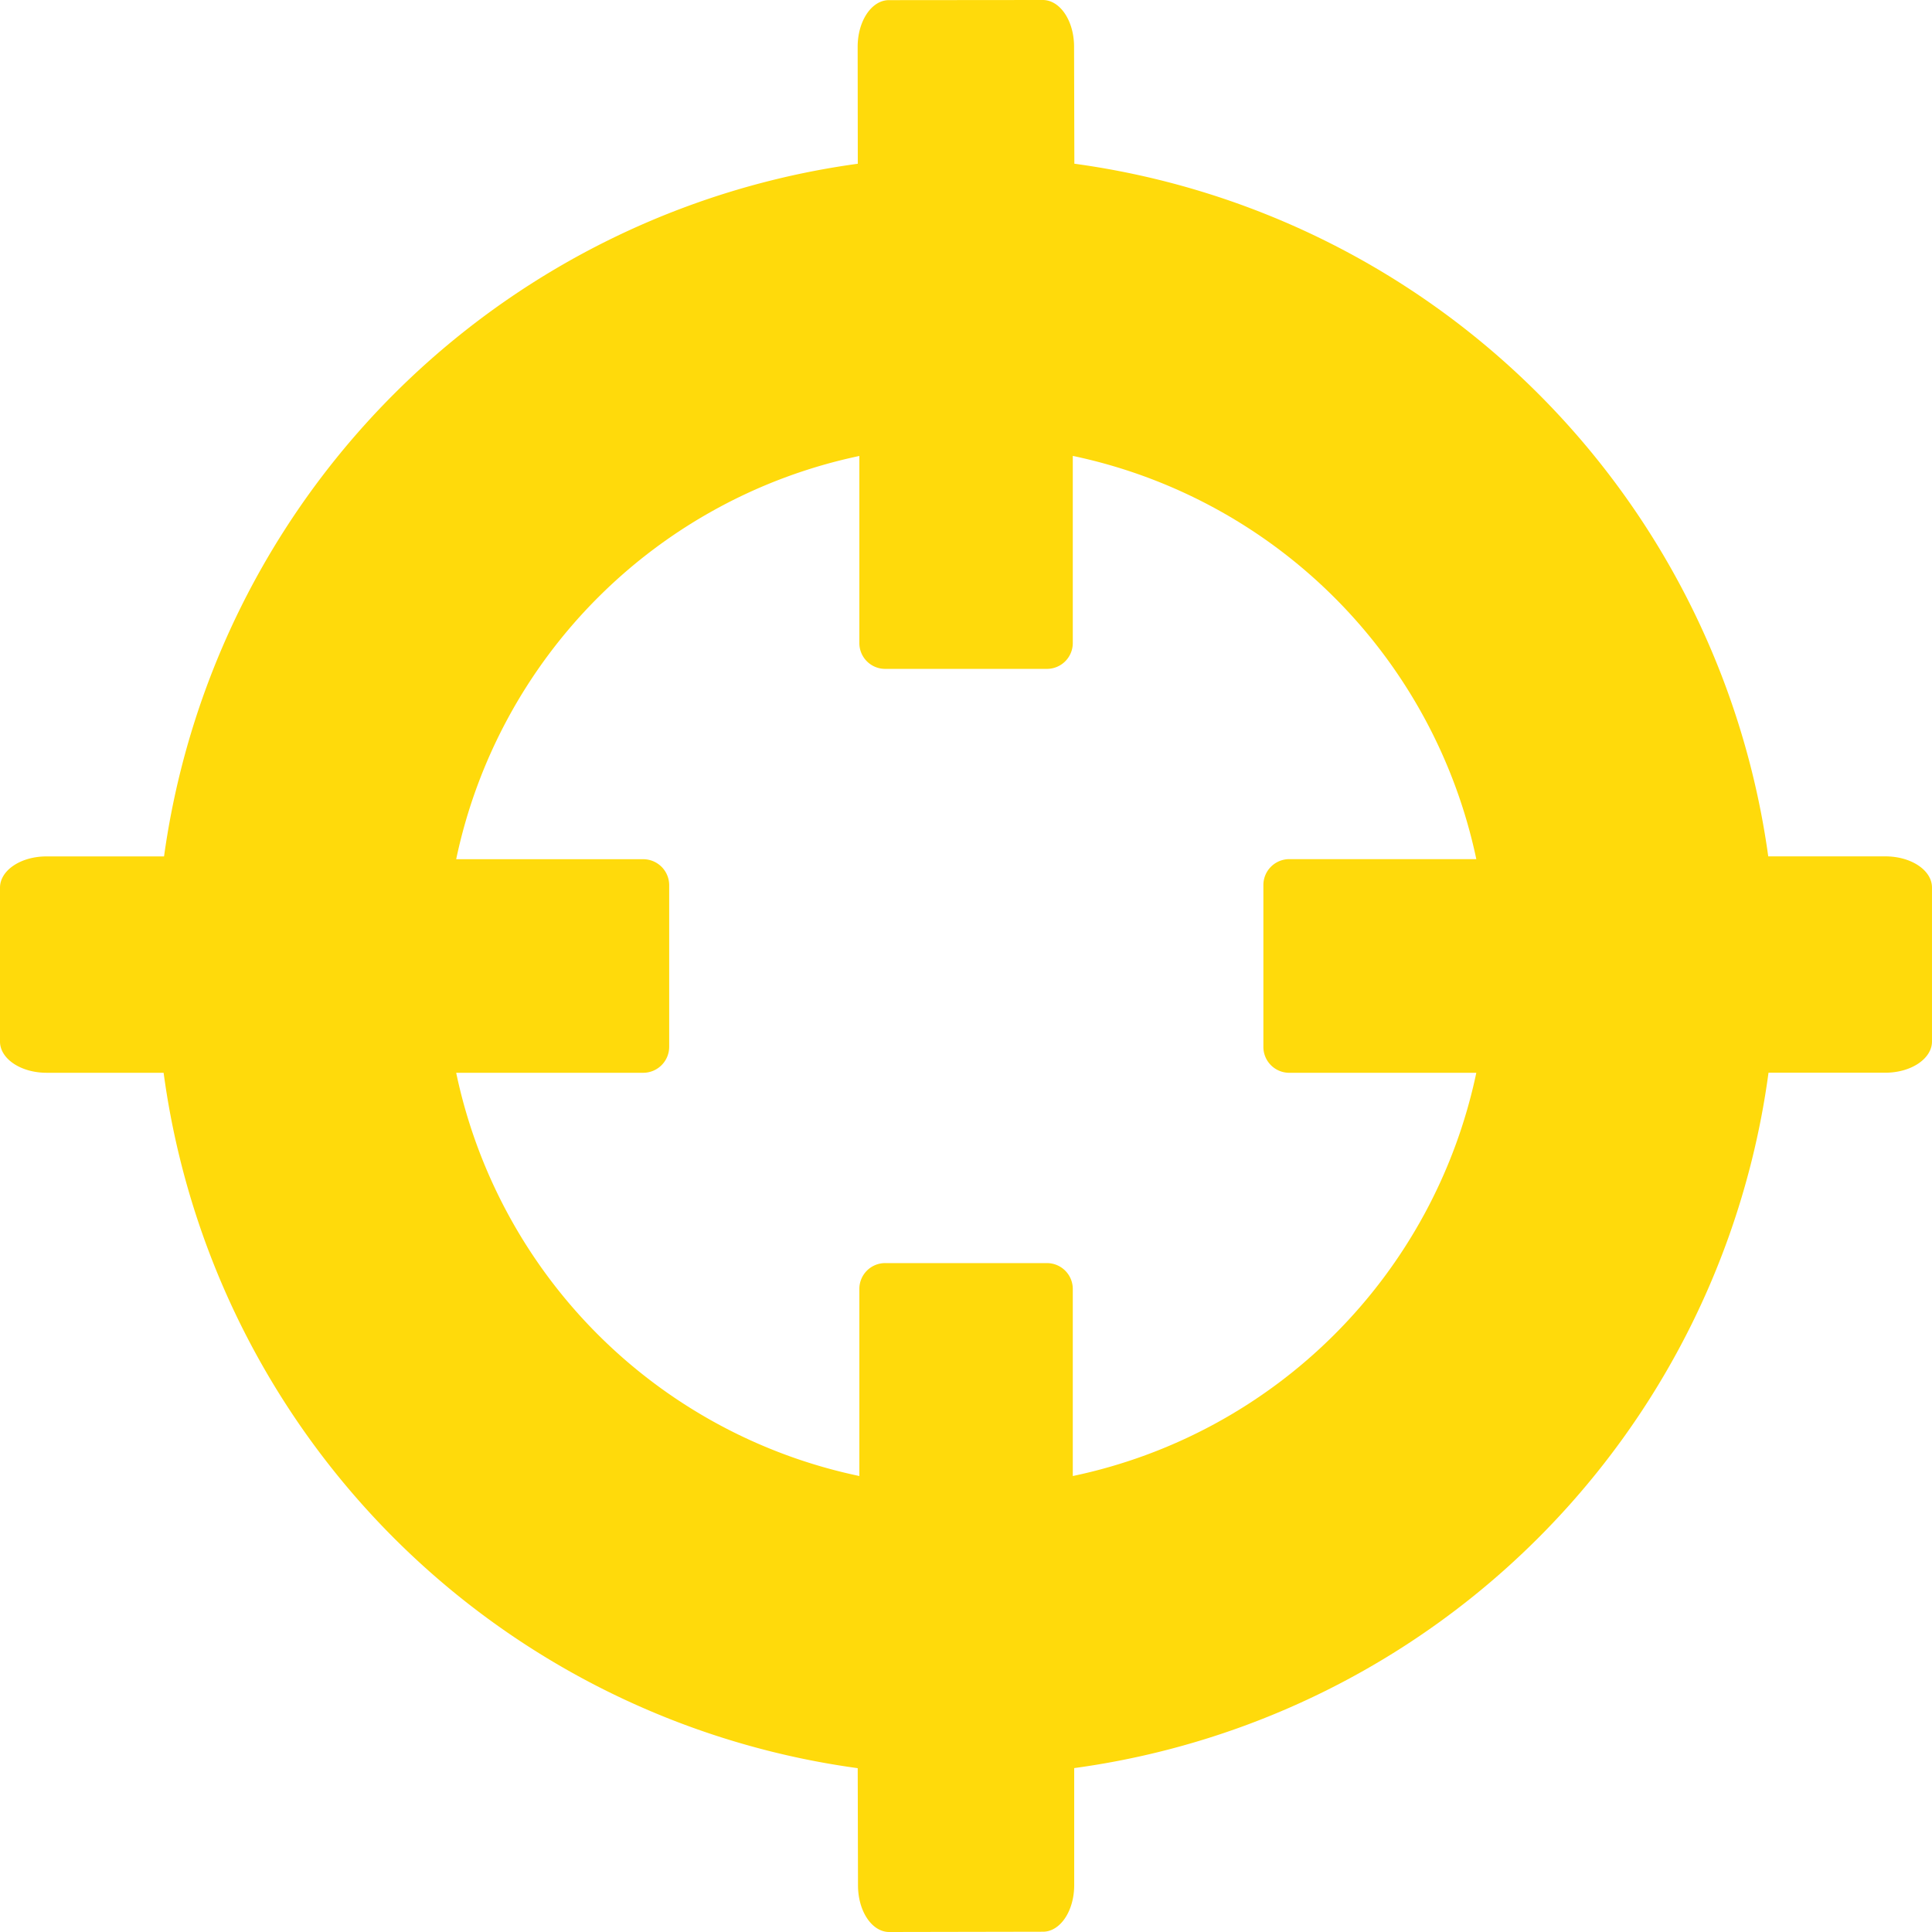 <svg id="icon_1_" data-name="icon (1)" xmlns="http://www.w3.org/2000/svg" viewBox="0 0 167.913 167.913">
  <defs>
    <style>
      .cls-1 {
        fill: #ffda0b;
      }
    </style>
  </defs>
  <path id="Path_121" data-name="Path 121" class="cls-1" d="M163.862,74.428H153.681a70.479,70.479,0,0,0-60.307-60.2L93.349,4.039C93.343,1.812,92.137,0,90.627,0L77.255.012c-1.5,0-2.715,1.812-2.715,4.058l.012,10.162a70.524,70.524,0,0,0-60.295,60.2H4.051C1.812,74.428,0,75.64,0,77.15V90.522c0,1.5,1.812,2.715,4.051,2.715H14.22a70.5,70.5,0,0,0,60.325,60.437l.025,10.181c0,2.245,1.206,4.058,2.715,4.058l13.36-.025c1.509,0,2.715-1.812,2.715-4.045V153.668a70.489,70.489,0,0,0,60.344-60.437h10.15c2.245,0,4.058-1.219,4.058-2.715V77.143C167.919,75.64,166.107,74.428,163.862,74.428Zm-51.814,18.81h16.261a45.357,45.357,0,0,1-35.071,35.046V112.022a2.249,2.249,0,0,0-2.245-2.245H76.933a2.241,2.241,0,0,0-2.245,2.245v16.261a45.309,45.309,0,0,1-35.04-35.046H55.915a2.26,2.26,0,0,0,2.245-2.258V76.933a2.26,2.26,0,0,0-2.245-2.258H39.648a45.354,45.354,0,0,1,35.04-35.046V55.9a2.239,2.239,0,0,0,2.245,2.233H90.992A2.246,2.246,0,0,0,93.238,55.9V39.623a45.4,45.4,0,0,1,35.071,35.046H112.047a2.252,2.252,0,0,0-2.245,2.258V90.974A2.249,2.249,0,0,0,112.047,93.238Z"/>
</svg>
